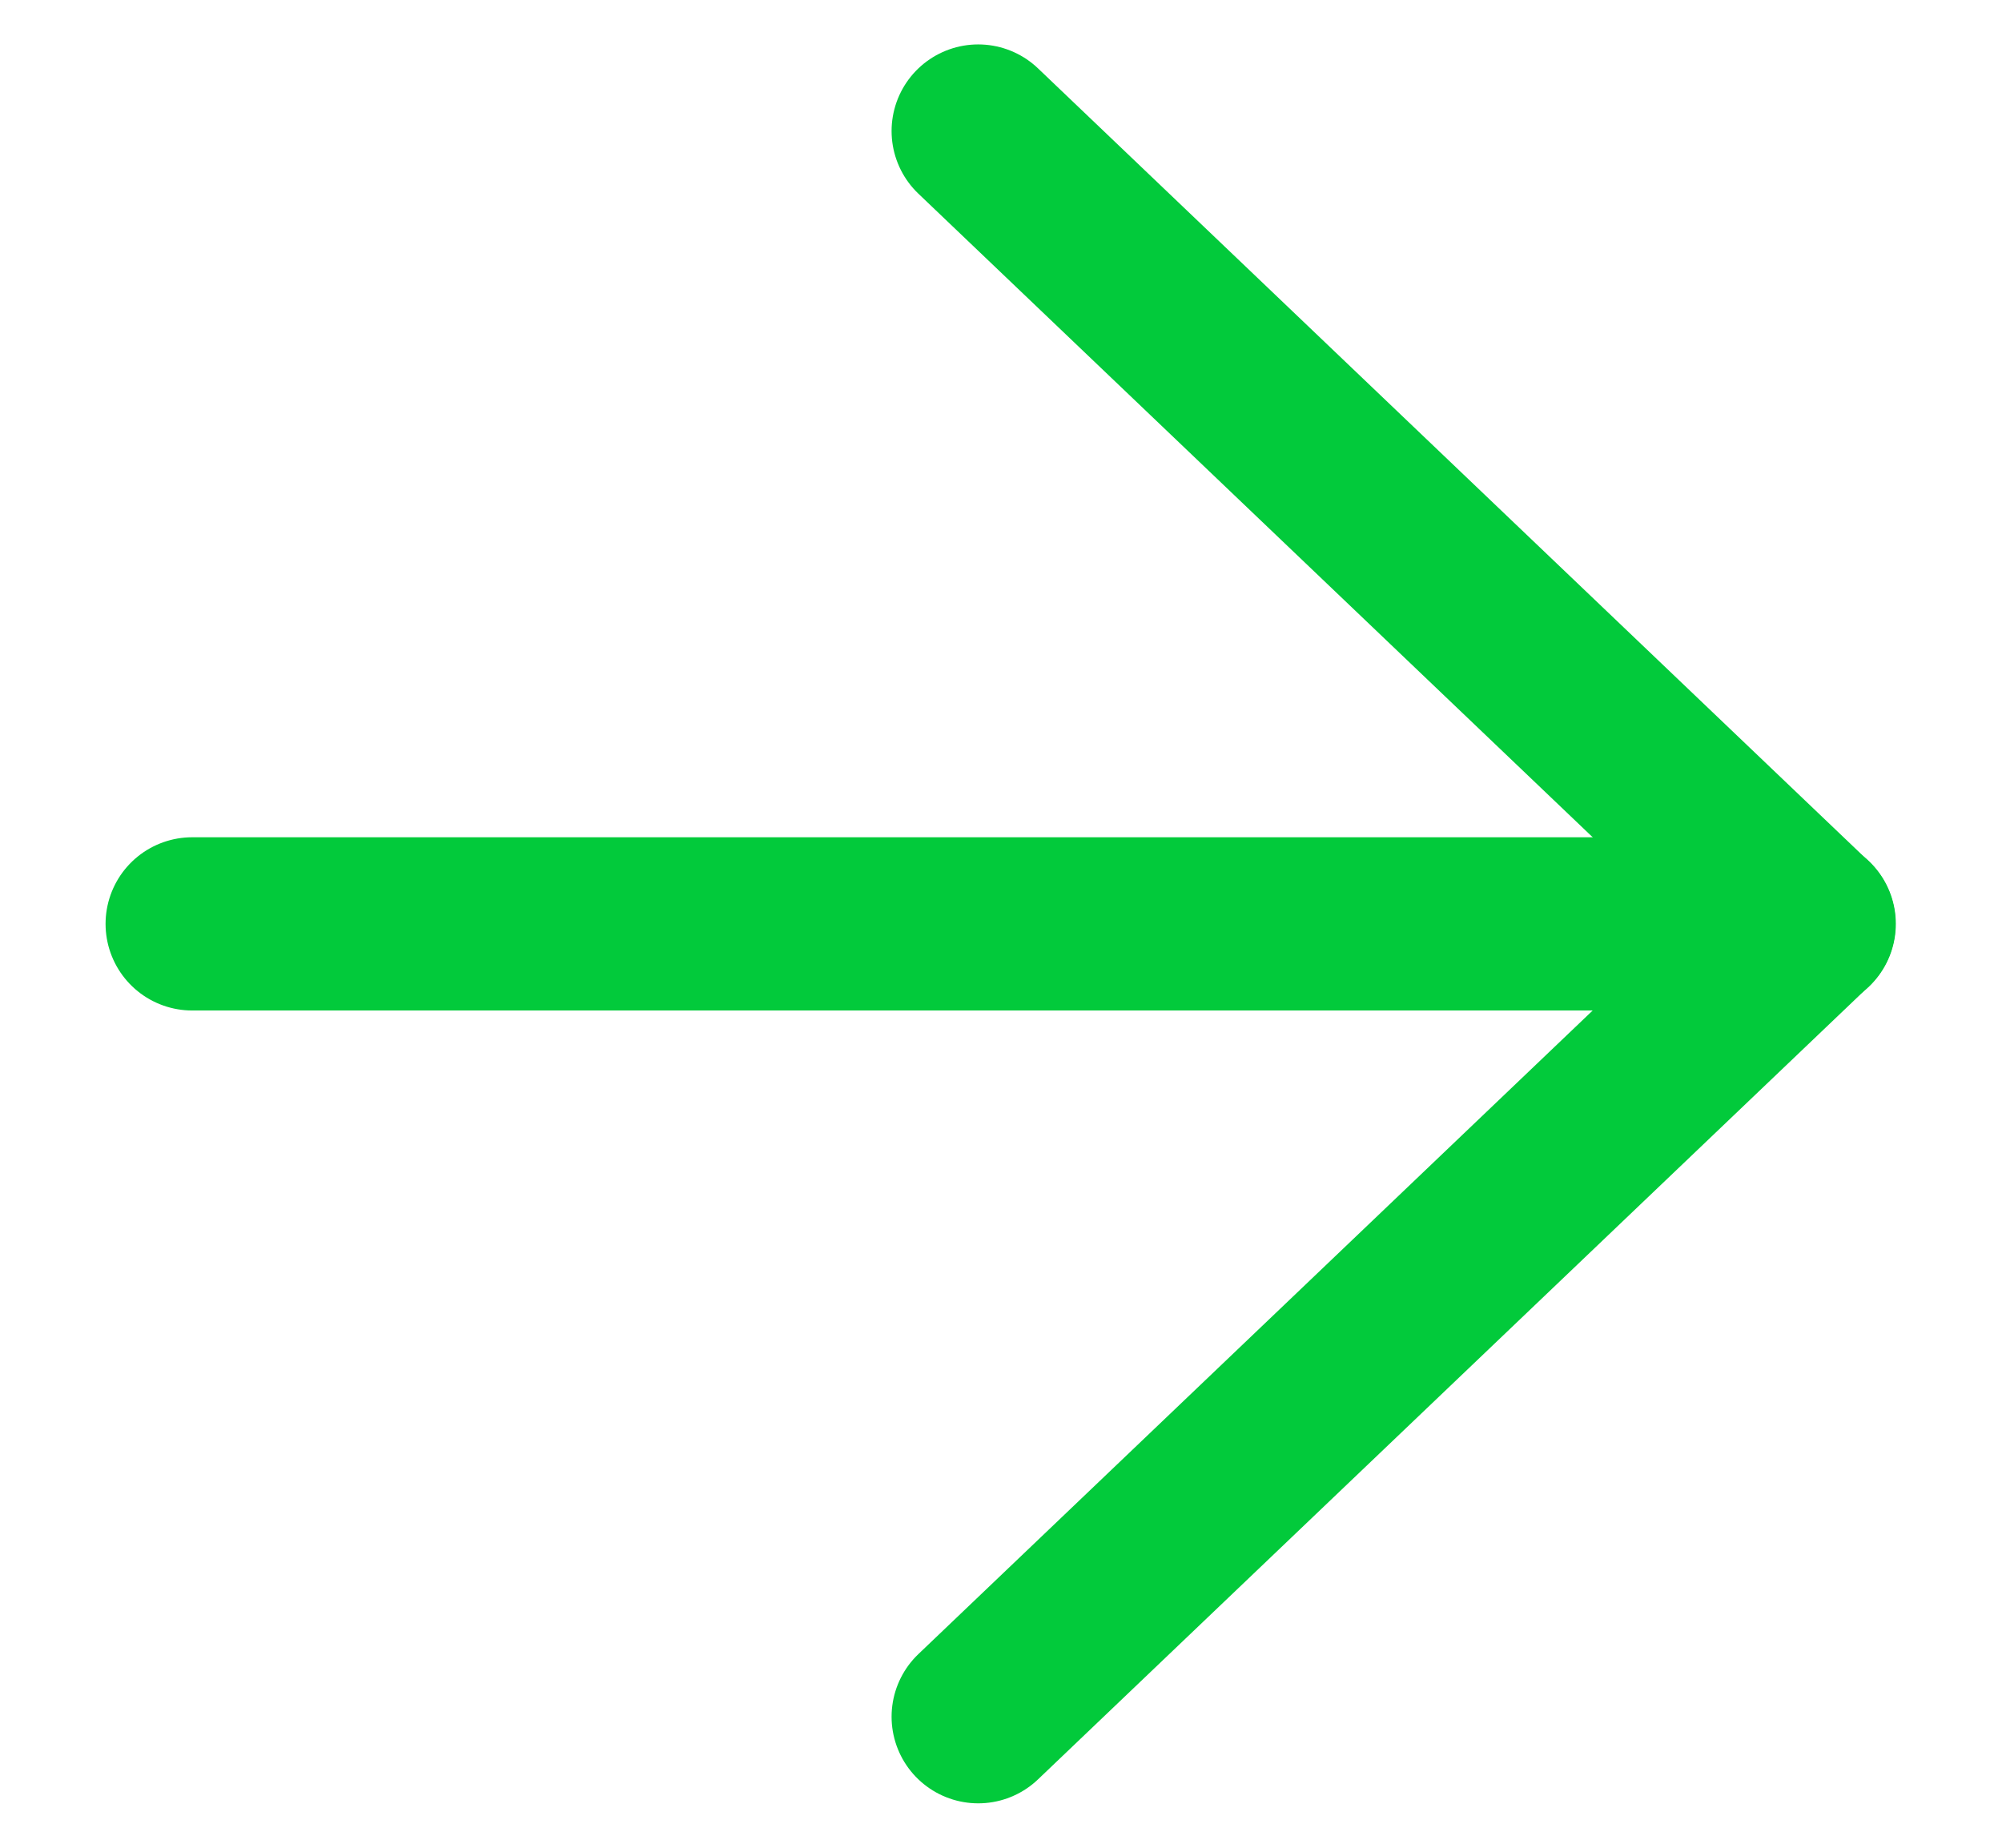 <svg width="13" height="12" viewBox="0 0 13 12" fill="none" xmlns="http://www.w3.org/2000/svg">
<path d="M6.352 0.851L11.746 6L6.352 11.149" stroke="#02CA3B" stroke-width="1.125" stroke-linecap="round" stroke-linejoin="round"/>
<path d="M11.748 6L1.248 6" stroke="#02CA3B" stroke-width="1.125" stroke-linecap="round" stroke-linejoin="round"/>
</svg>
